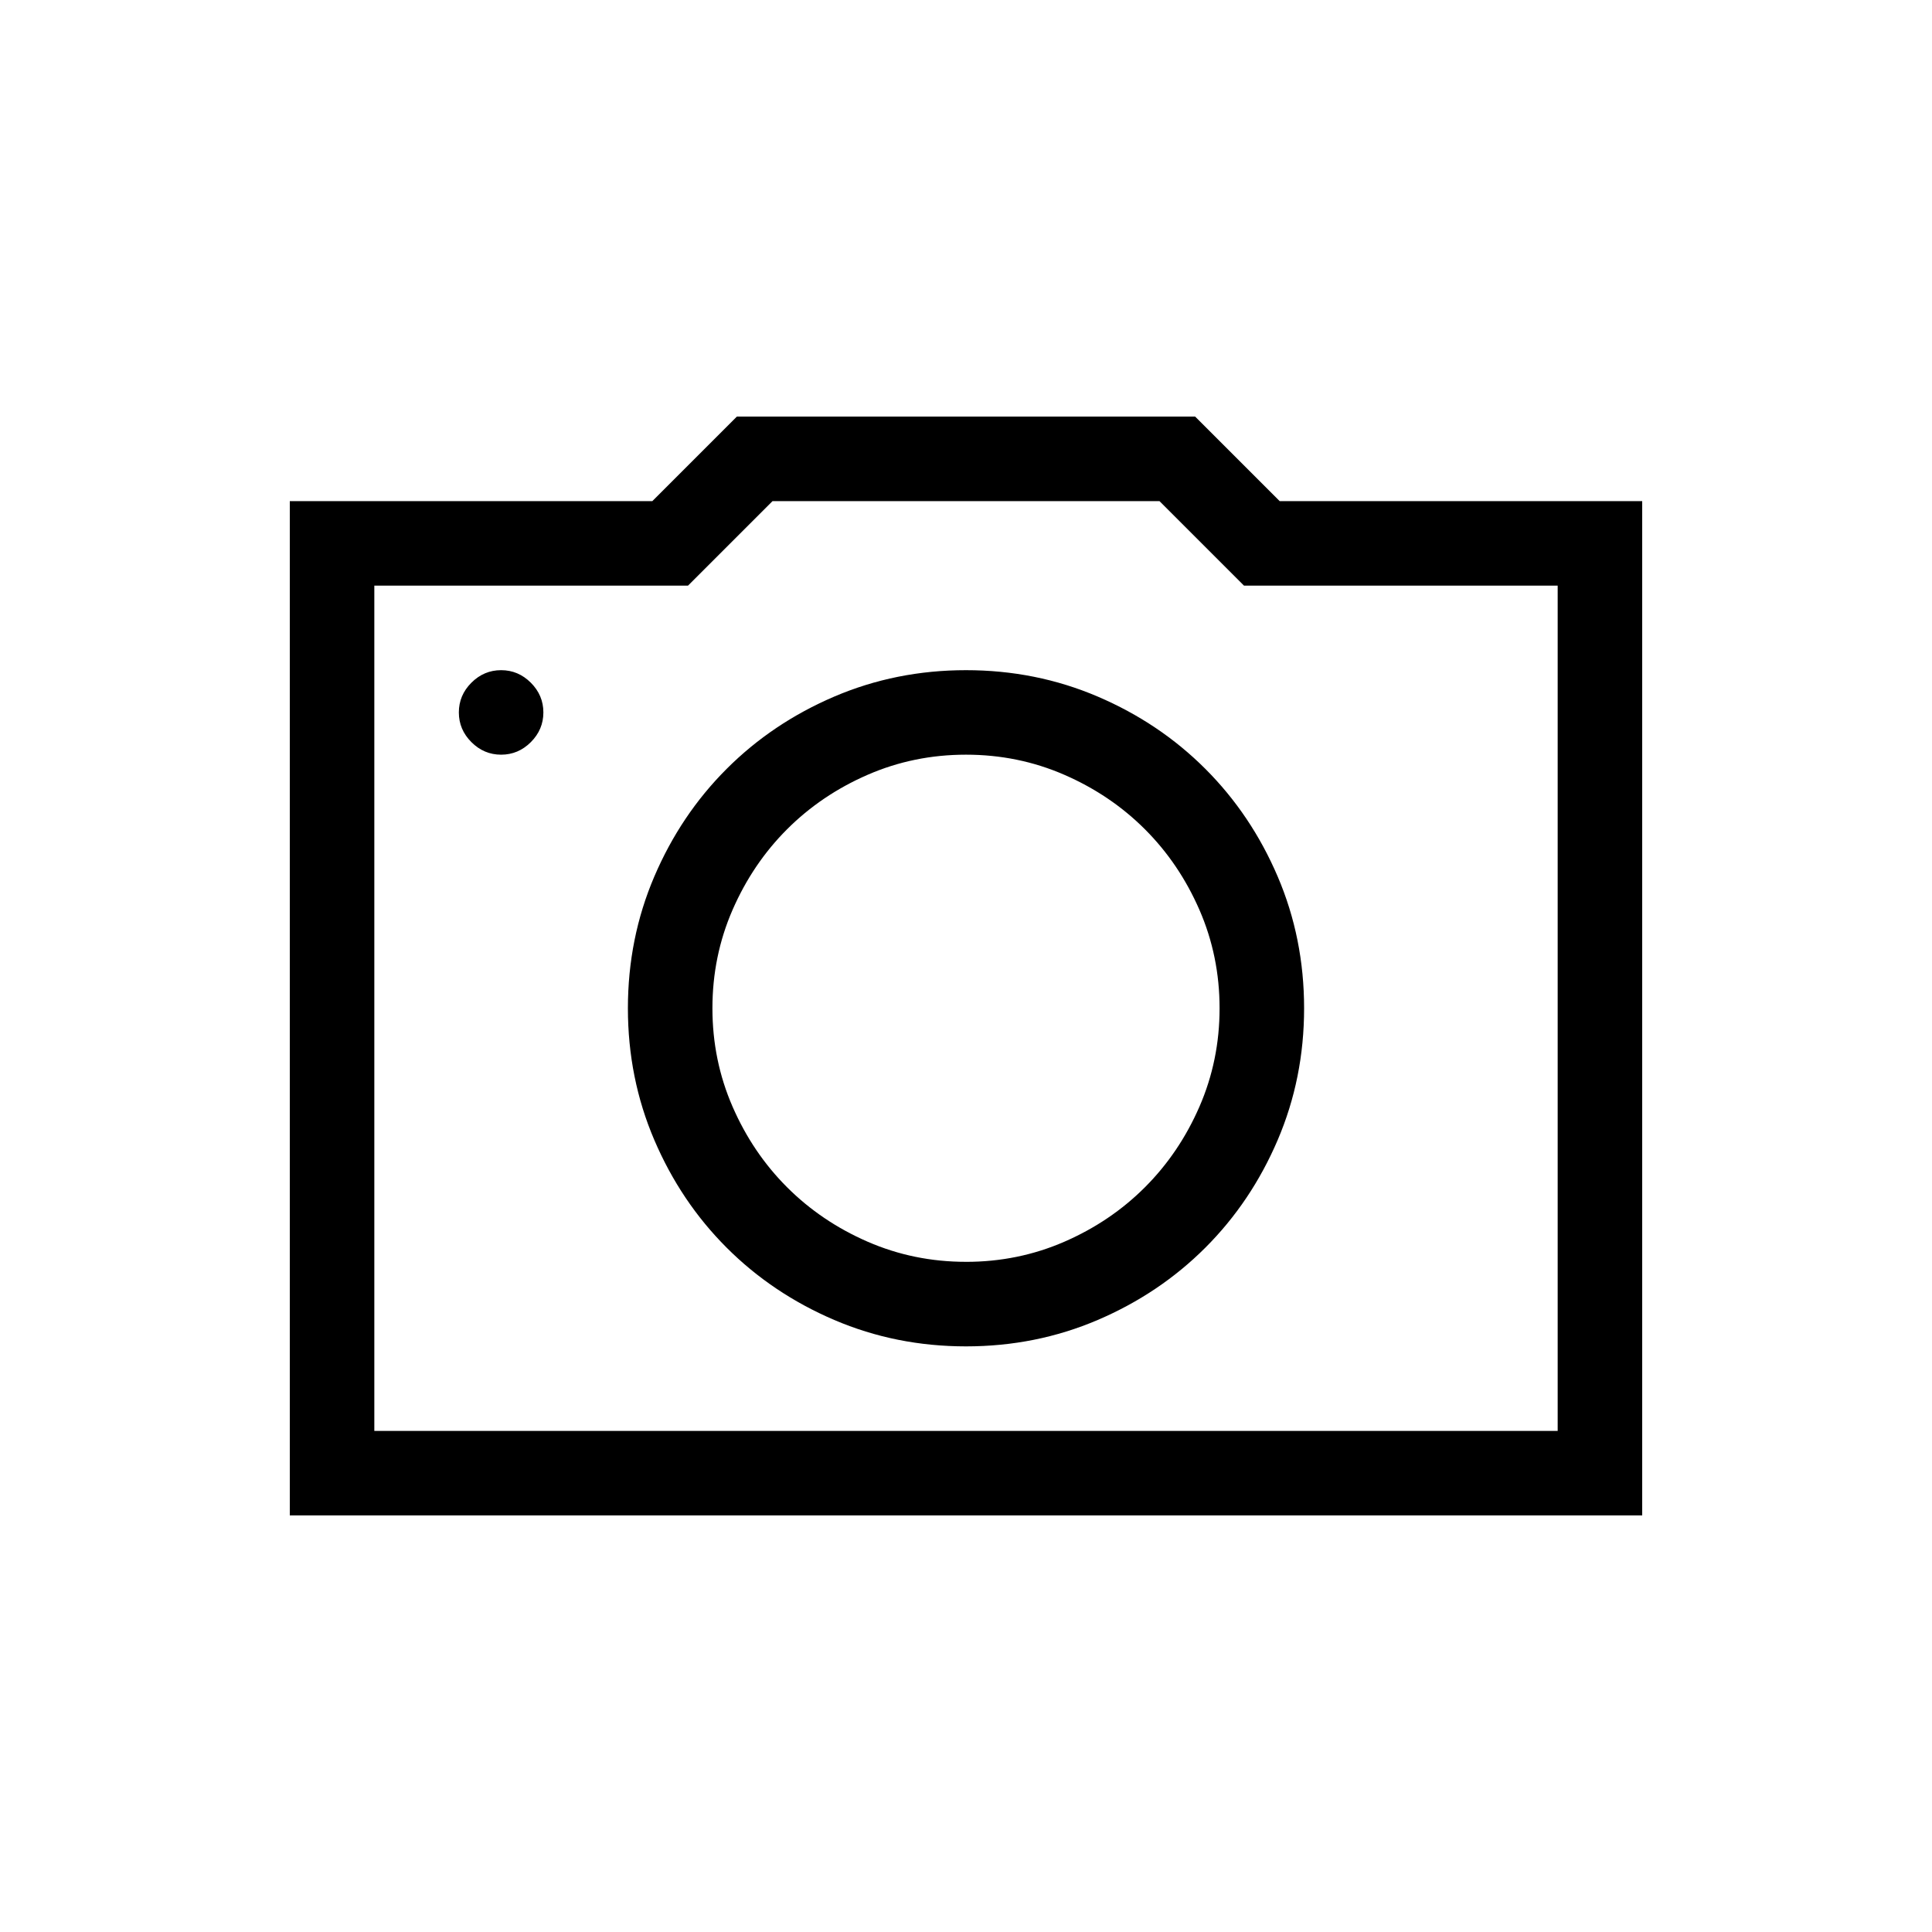 <svg xmlns="http://www.w3.org/2000/svg" viewBox="0 0 100 100"><path d="m 85,25.938 v 52.5 H 15 v -52.5 h 18.765 l 4.375,-4.375 h 23.721 l 4.375,4.375 z m -4.375,4.375 H 64.39 l -4.375,-4.375 H 39.985 l -4.375,4.375 H 19.375 v 43.75 h 61.25 z M 50,34.688 q 3.623,0 6.819,1.367 3.196,1.367 5.571,3.743 2.375,2.375 3.743,5.571 Q 67.5,48.564 67.5,52.188 q 0,3.623 -1.367,6.819 -1.367,3.196 -3.743,5.571 -2.375,2.375 -5.571,3.743 Q 53.623,69.688 50,69.688 q -3.623,0 -6.819,-1.367 -3.196,-1.367 -5.571,-3.743 Q 35.234,62.202 33.867,59.006 32.5,55.811 32.5,52.188 q 0,-3.623 1.367,-6.819 1.367,-3.196 3.743,-5.571 2.375,-2.375 5.571,-3.743 Q 46.377,34.688 50,34.688 Z m 0,30.625 q 2.7,0 5.093,-1.042 2.393,-1.042 4.17,-2.82 1.777,-1.777 2.82,-4.17 1.042,-2.393 1.042,-5.093 0,-2.7 -1.042,-5.093 Q 61.04,44.702 59.263,42.925 57.485,41.147 55.093,40.105 52.7,39.062 50,39.062 q -2.7,0 -5.093,1.042 -2.393,1.042 -4.17,2.82 -1.777,1.777 -2.82,4.17 -1.042,2.393 -1.042,5.093 0,2.7 1.042,5.093 1.042,2.393 2.82,4.17 1.777,1.777 4.17,2.82 Q 47.3,65.312 50,65.312 Z M 25.938,34.688 q 0.889,0 1.538,0.649 Q 28.125,35.986 28.125,36.875 q 0,0.889 -0.649,1.538 -0.649,0.649 -1.538,0.649 -0.889,0 -1.538,-0.649 Q 23.75,37.764 23.75,36.875 q 0,-0.889 0.649,-1.538 Q 25.049,34.688 25.938,34.688 Z"/></svg>